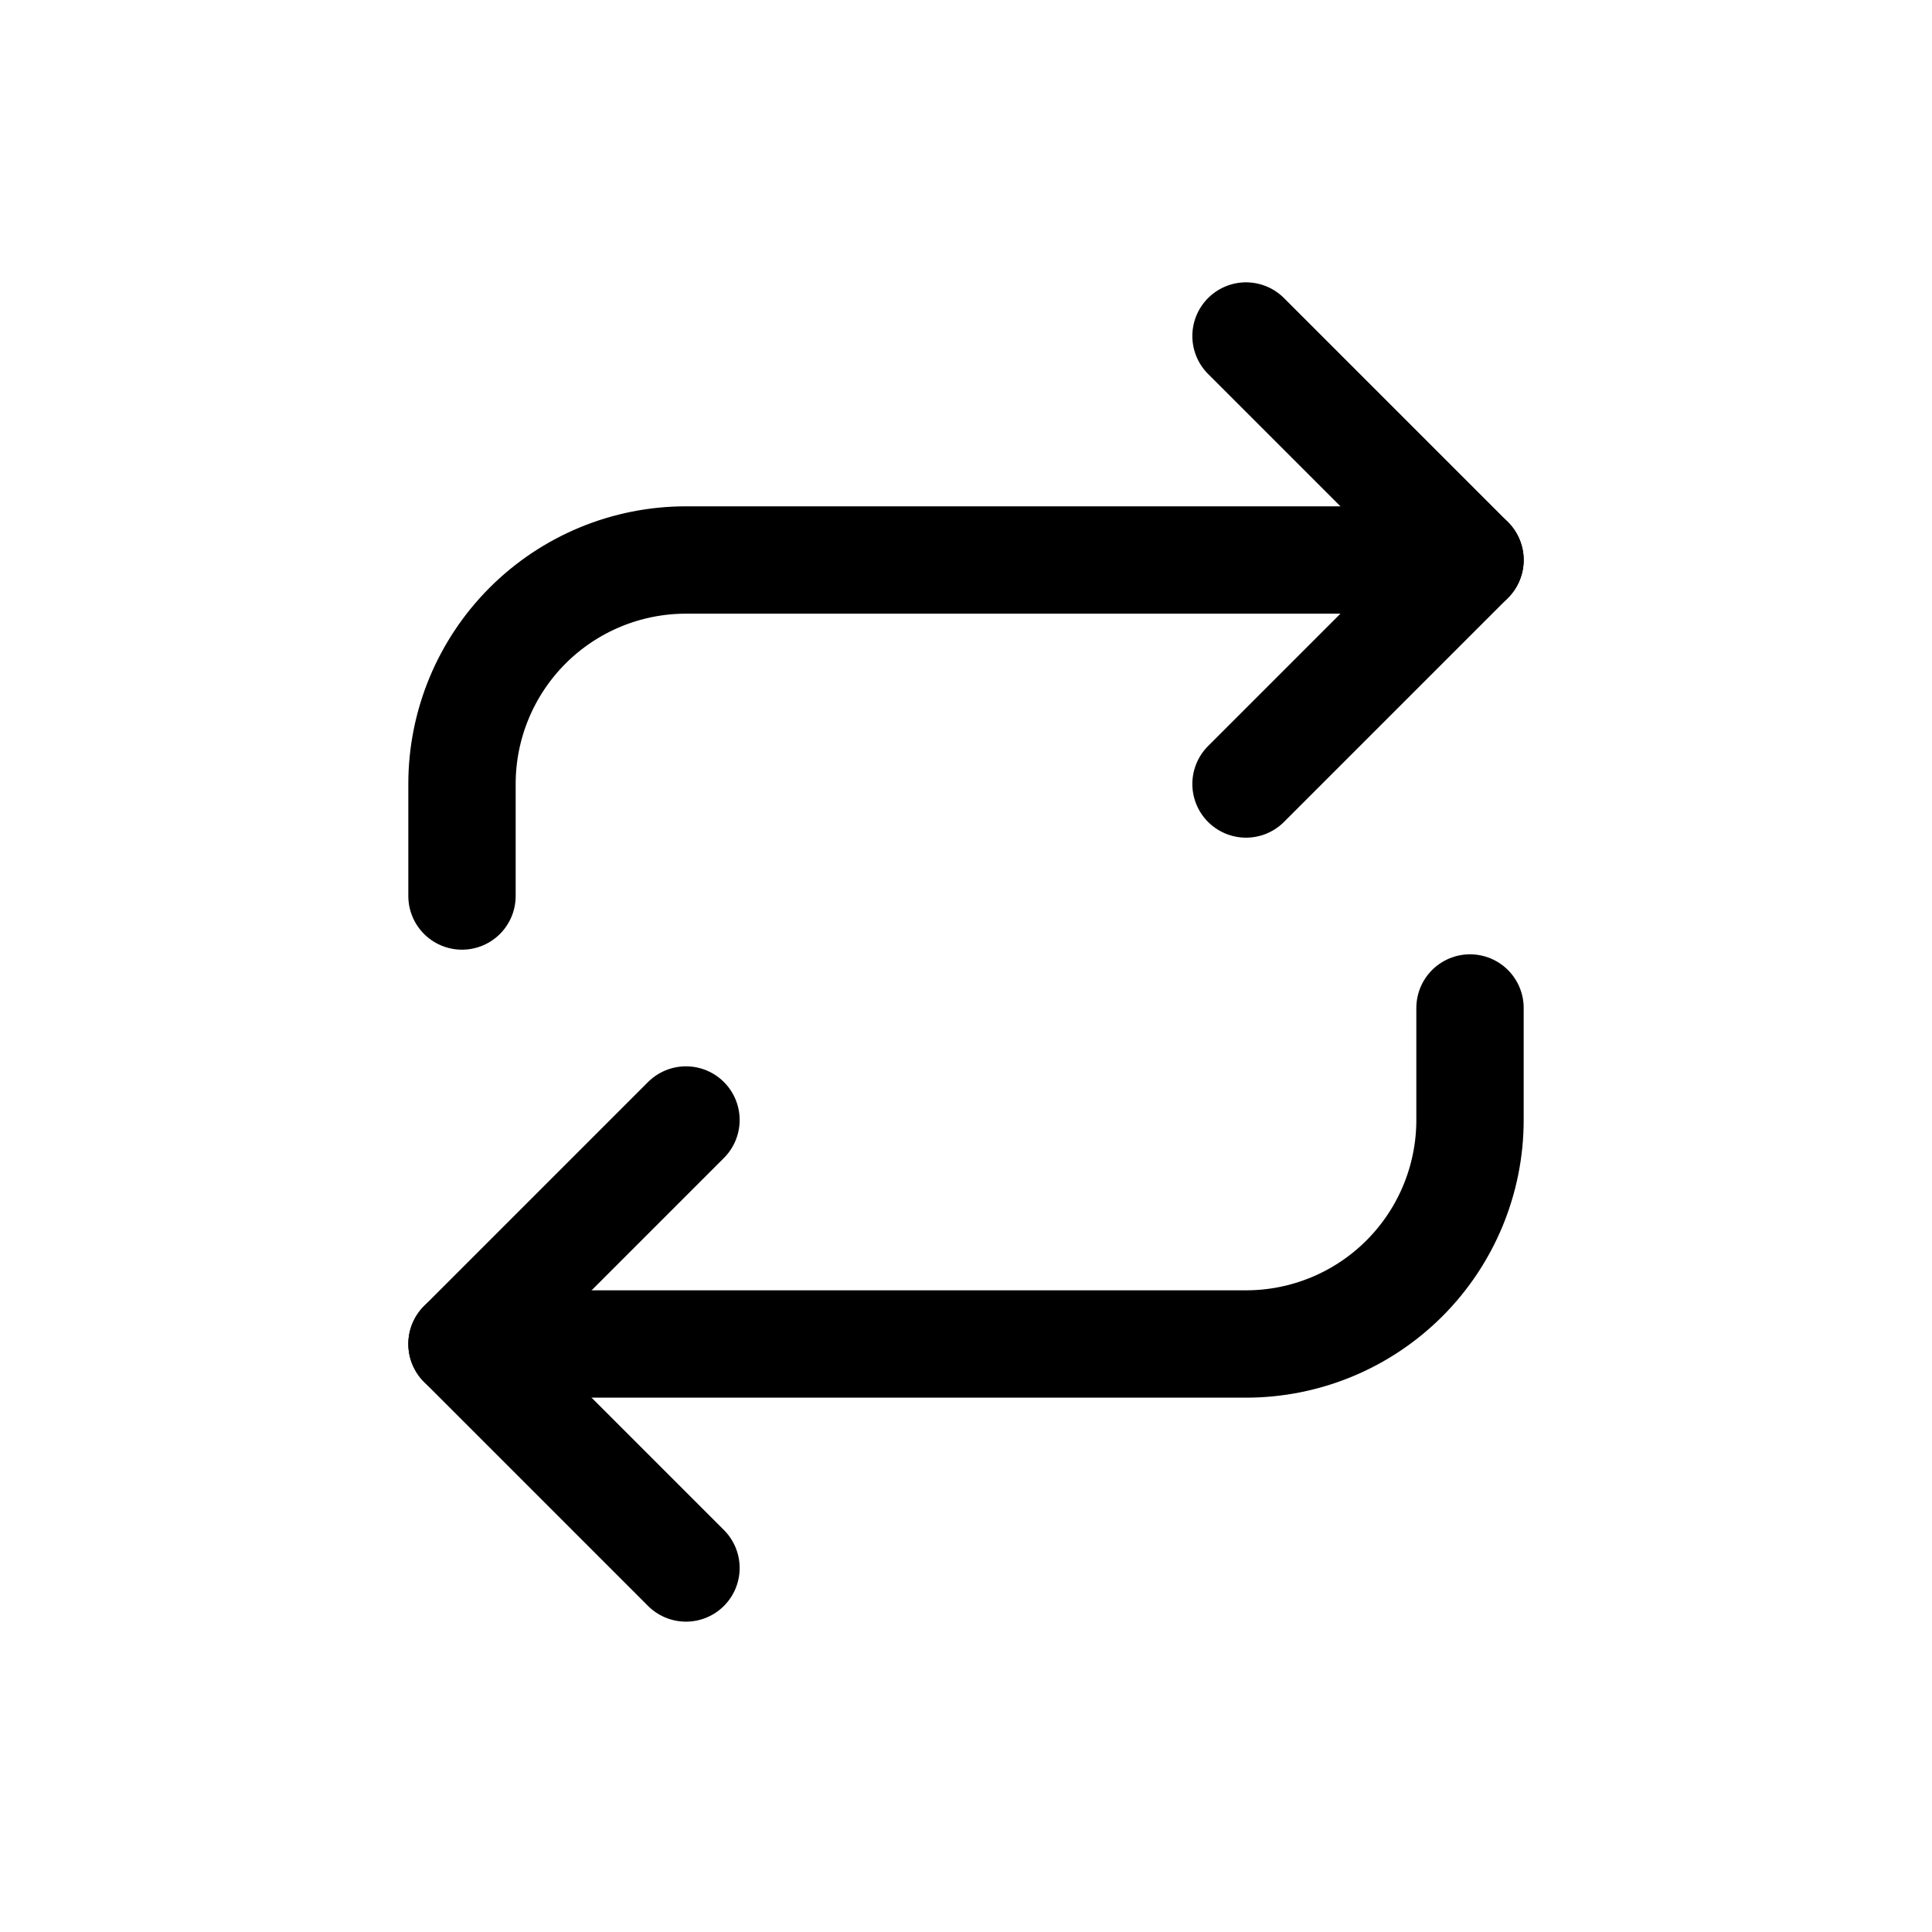 <?xml version="1.0" encoding="UTF-8" standalone="no"?><svg width='48' height='48' viewBox='0 0 48 48' fill='none' xmlns='http://www.w3.org/2000/svg'>
<path d='M17.043 38.956L11.478 33.391L17.043 27.826' stroke='black' stroke-width='2.667' stroke-linecap='round' stroke-linejoin='round'/>
<path d='M36.522 25.043V27.826C36.522 29.302 35.935 30.718 34.892 31.761C33.848 32.805 32.433 33.391 30.957 33.391H11.478' stroke='black' stroke-width='2.667' stroke-linecap='round' stroke-linejoin='round'/>
<path d='M30.957 8.348L36.522 13.913L30.957 19.478' stroke='black' stroke-width='2.667' stroke-linecap='round' stroke-linejoin='round'/>
<path d='M11.478 22.261V19.478C11.478 18.002 12.065 16.587 13.108 15.543C14.152 14.499 15.567 13.913 17.043 13.913H36.522' stroke='black' stroke-width='2.667' stroke-linecap='round' stroke-linejoin='round'/>
</svg>
